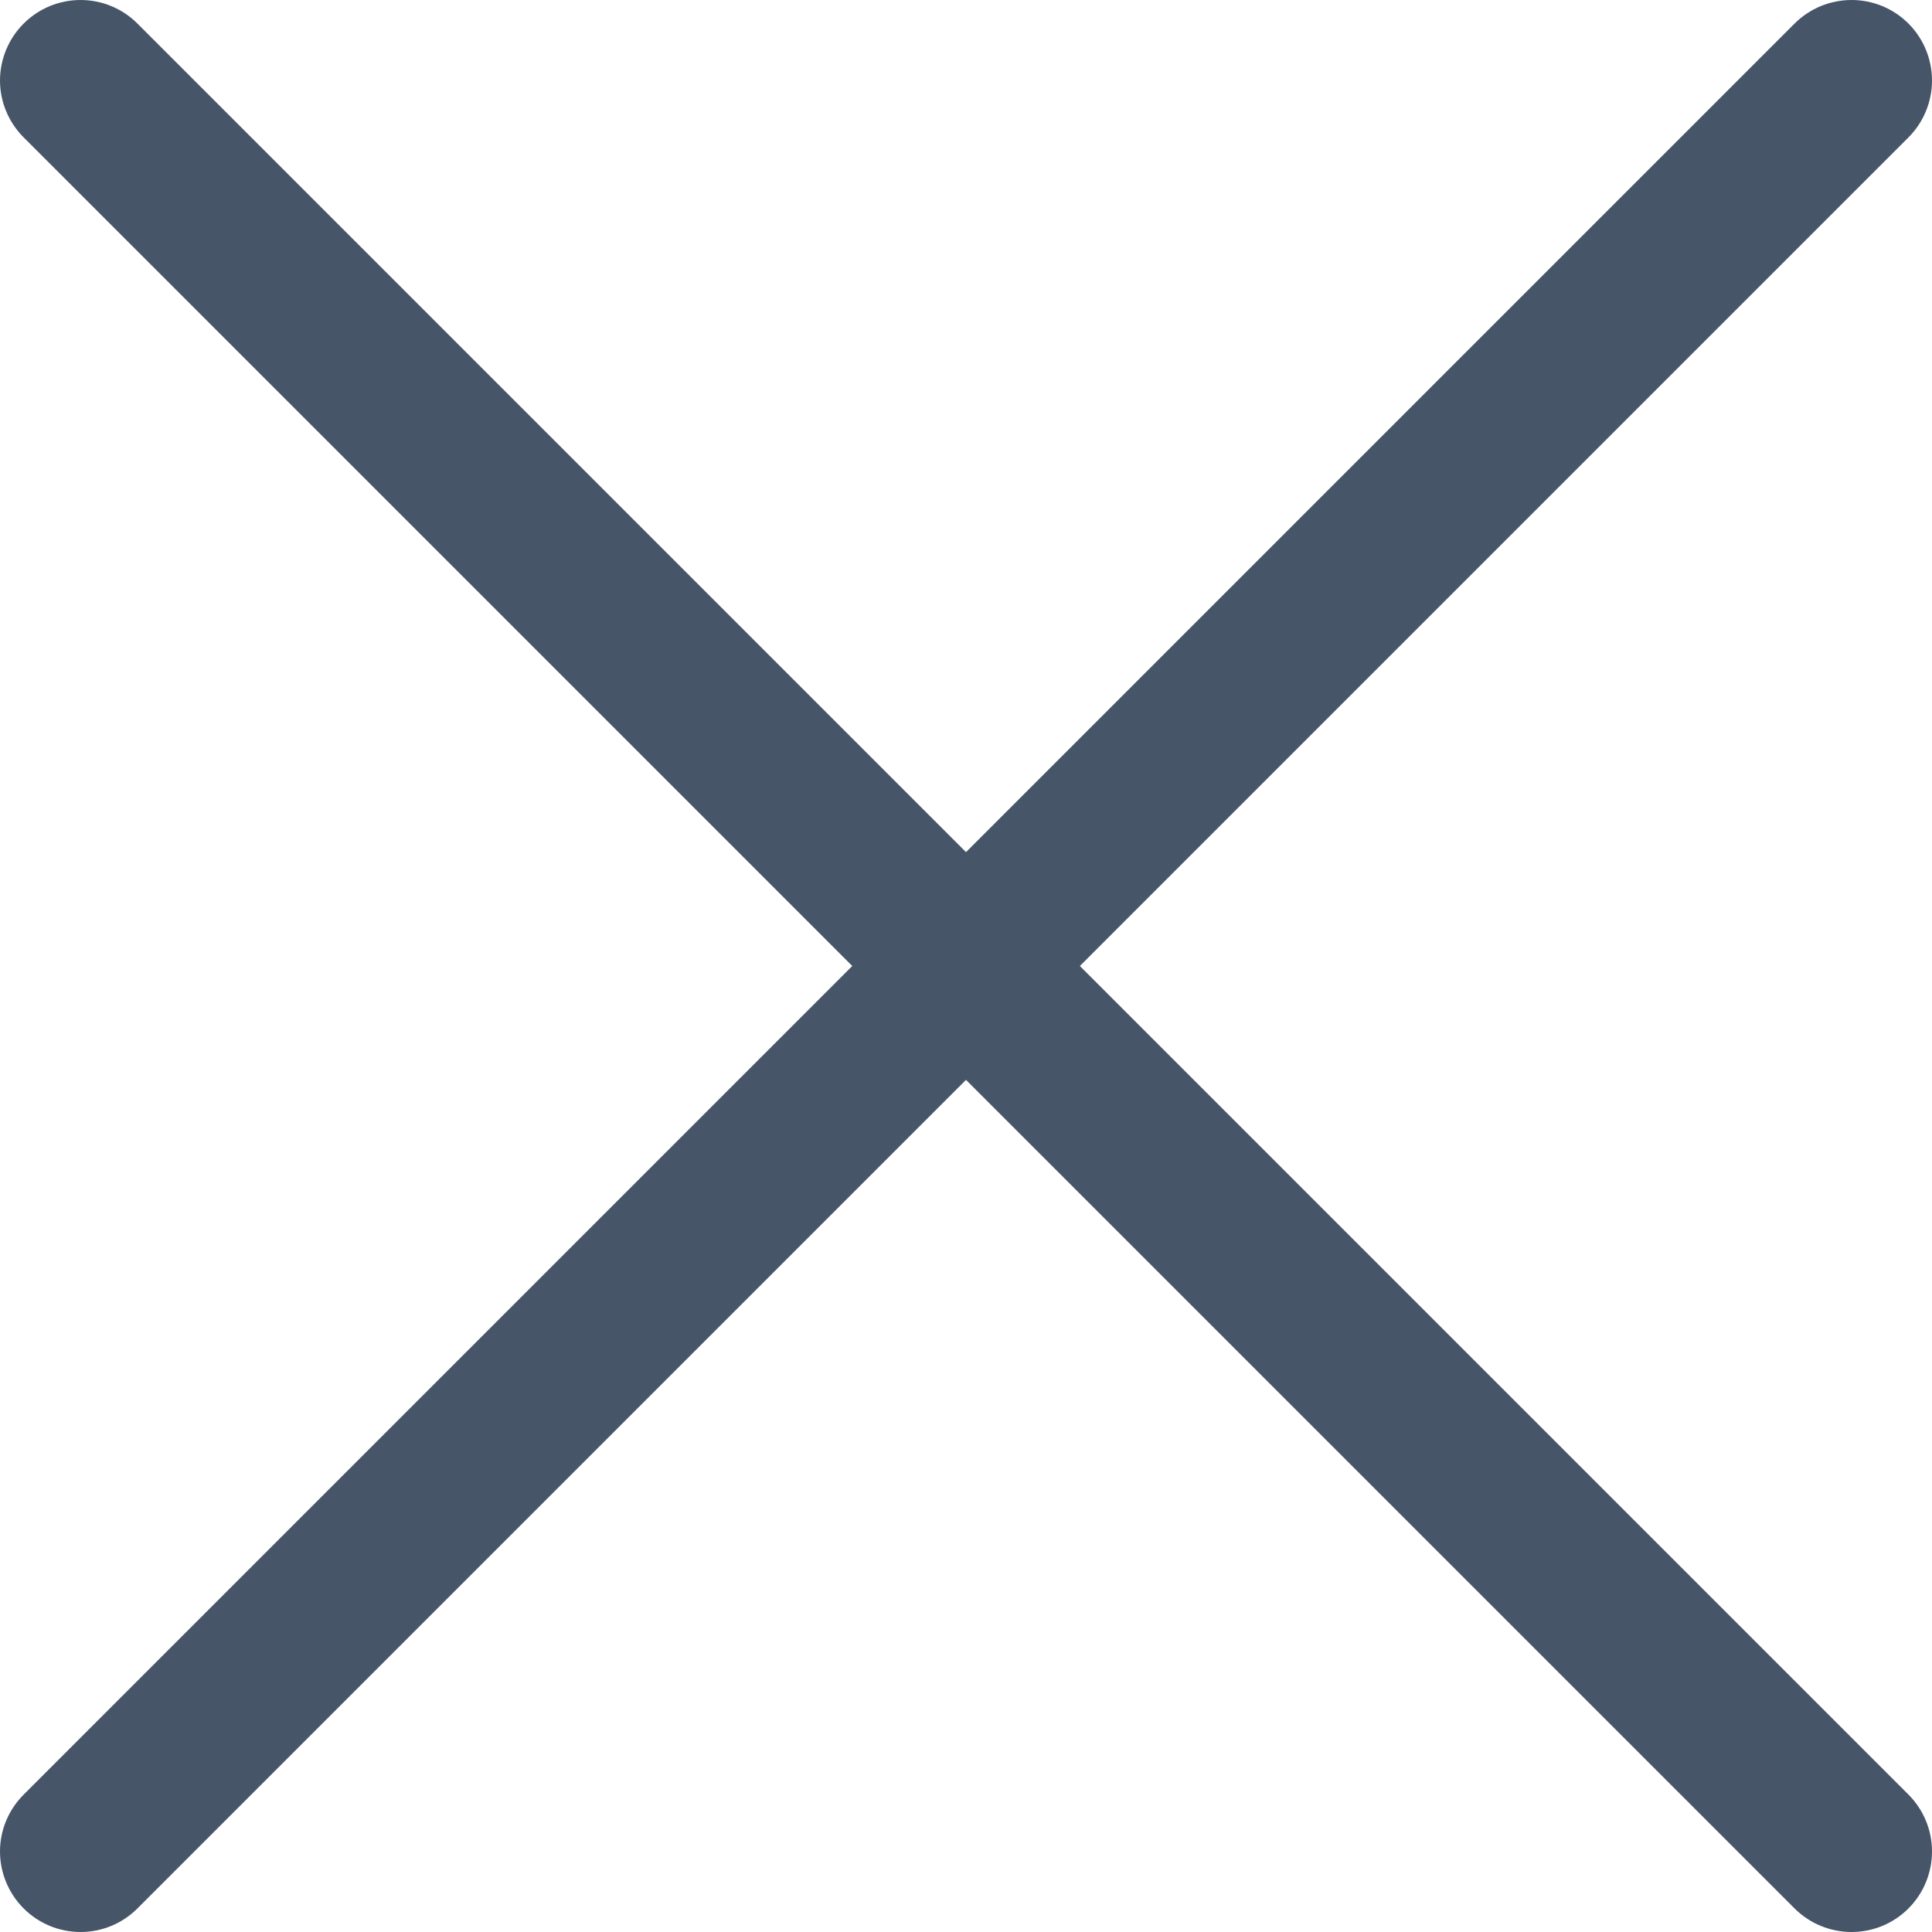 <svg width="16" height="16" viewBox="0 0 16 16" fill="none" xmlns="http://www.w3.org/2000/svg">
<g clip-path="url(#clip0_243_20590)">
<path d="M15.805 0.195C15.68 0.07 15.511 0 15.334 0C15.157 0 14.987 0.07 14.862 0.195L8 7.057L1.138 0.195C1.013 0.07 0.844 0 0.667 0C0.49 0 0.321 0.07 0.196 0.195C0.071 0.32 0 0.49 0 0.667C0 0.843 0.071 1.013 0.196 1.138L7.058 8L0.196 14.862C0.071 14.987 0 15.156 0 15.333C0 15.51 0.071 15.68 0.196 15.805C0.321 15.93 0.49 16 0.667 16C0.844 16 1.013 15.93 1.138 15.805L8 8.943L14.862 15.805C14.987 15.93 15.157 16 15.334 16C15.511 16 15.68 15.93 15.805 15.805C15.93 15.68 16 15.51 16 15.333C16 15.156 15.93 14.987 15.805 14.862L8.943 8L15.805 1.138C15.93 1.013 16 0.843 16 0.667C16 0.49 15.93 0.32 15.805 0.195Z" fill="#475569"/>
</g>
<defs>
<clipPath id="clip0_243_20590">
<rect width="16" height="16" fill="white" transform="translate(0)"/>
</clipPath>
</defs>
</svg>
